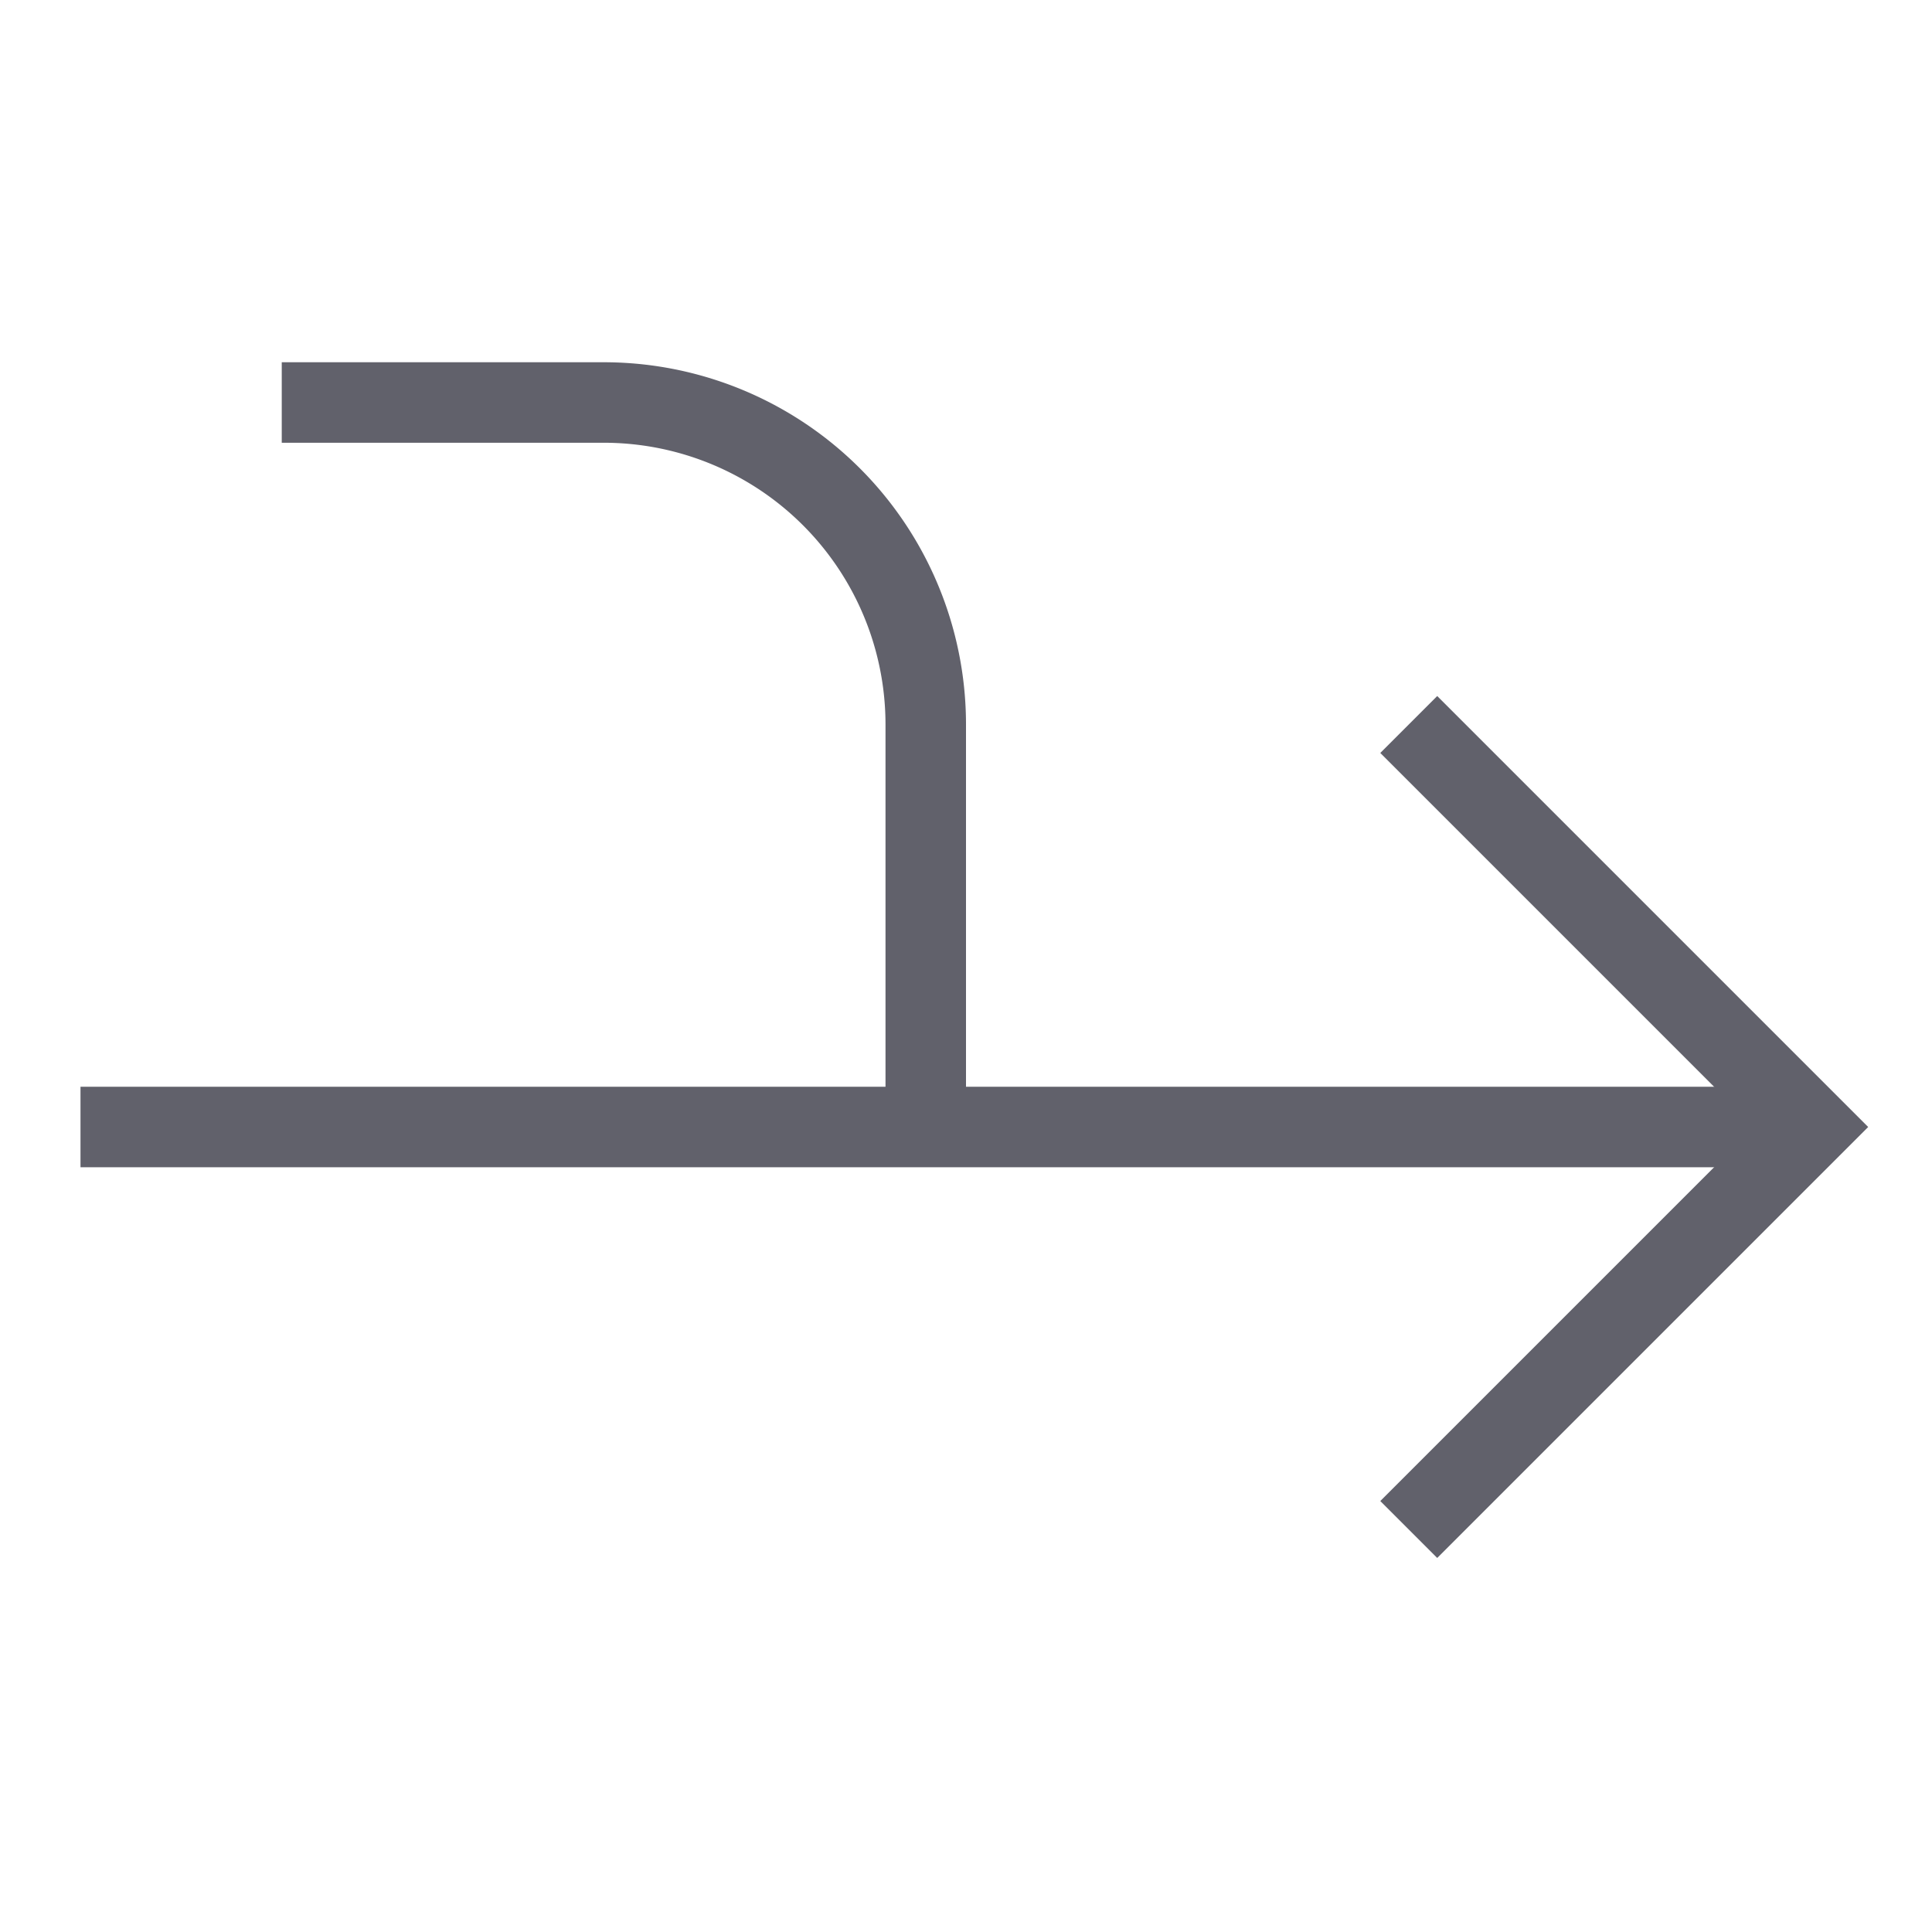 <svg xmlns="http://www.w3.org/2000/svg" height="24" width="24" viewBox="0 0 48 48"><line data-cap="butt" x1="2" y1="28" x2="45" y2="28" fill="none" stroke="#61616b" stroke-width="2"></line><polyline points="35 18 45 28 35 38" fill="none" stroke="#61616b" stroke-width="2"></polyline><path d="M7,10h8a8,8,0,0,1,8,8V28" fill="none" stroke="#61616b" stroke-width="2"></path></svg>